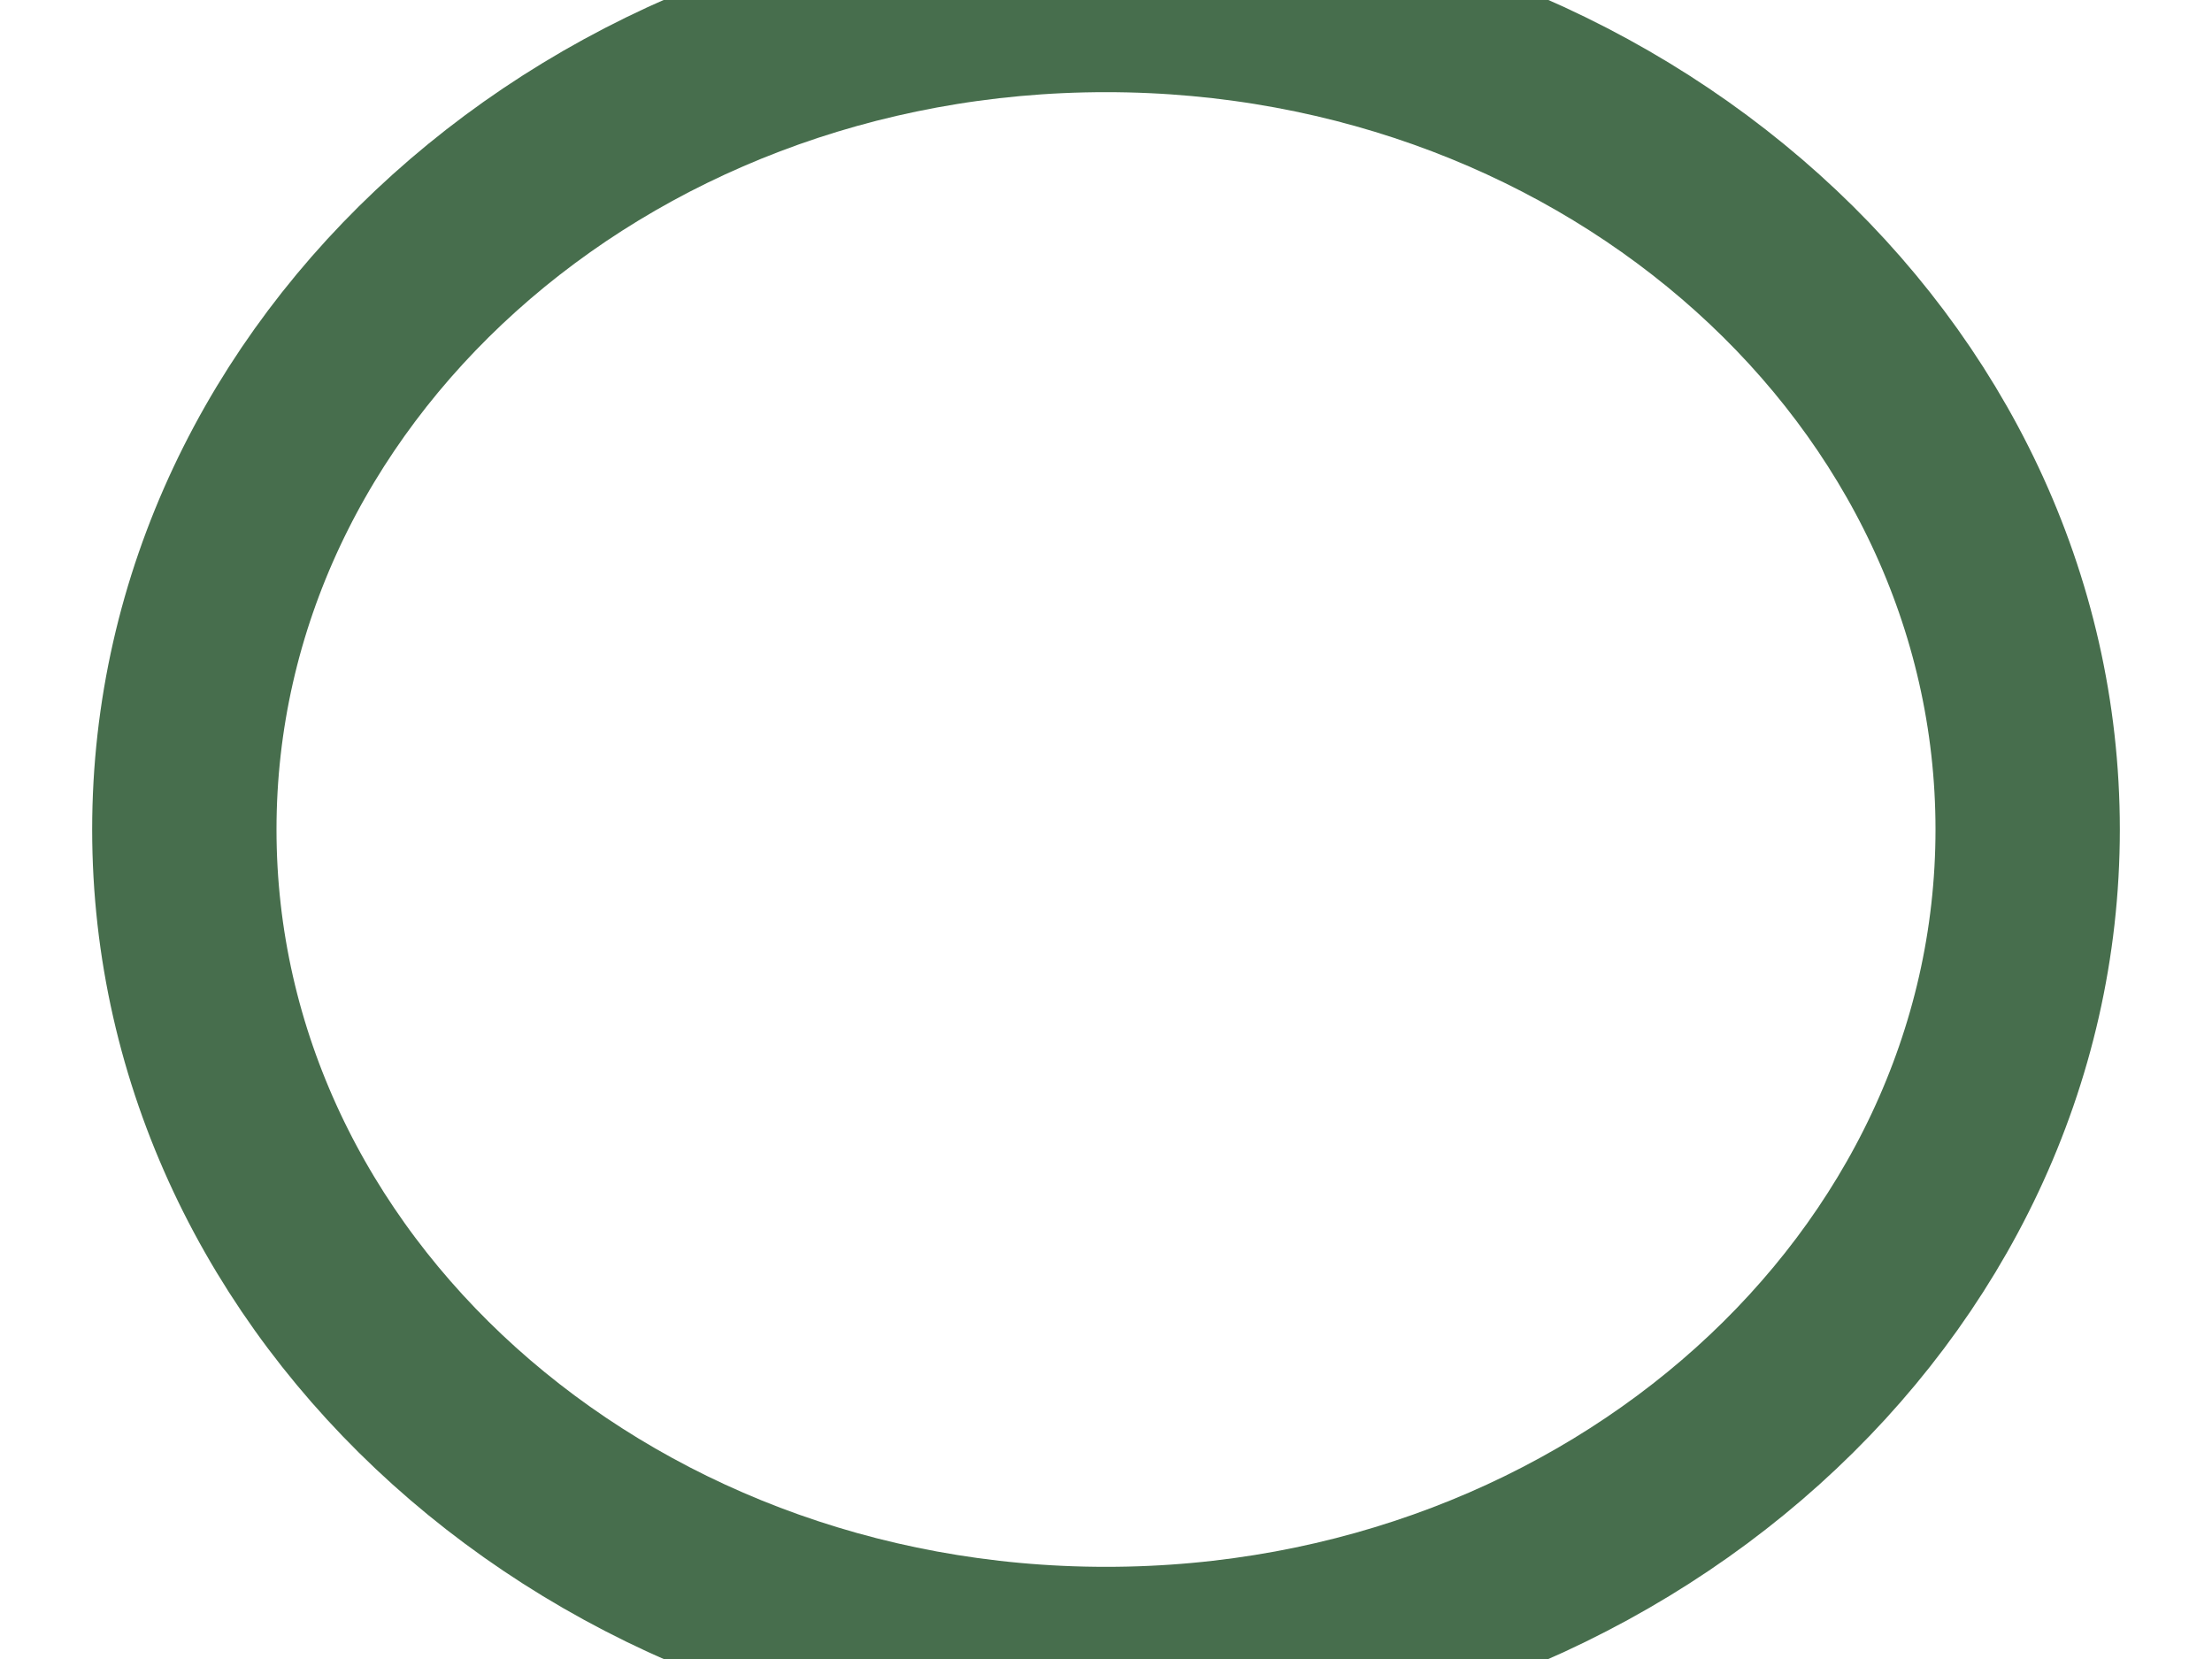 <svg width="12" height="9" viewBox="0 0 12 9" fill="none" xmlns="http://www.w3.org/2000/svg">
<path fill-rule="evenodd" clip-rule="evenodd" d="M6 9C8.761 9 11 6.985 11 4.5C11 2.015 8.761 0 6 0C3.239 0 1 2.015 1 4.5C1 6.985 3.239 9 6 9Z" stroke="#476E4D"/>
</svg>
